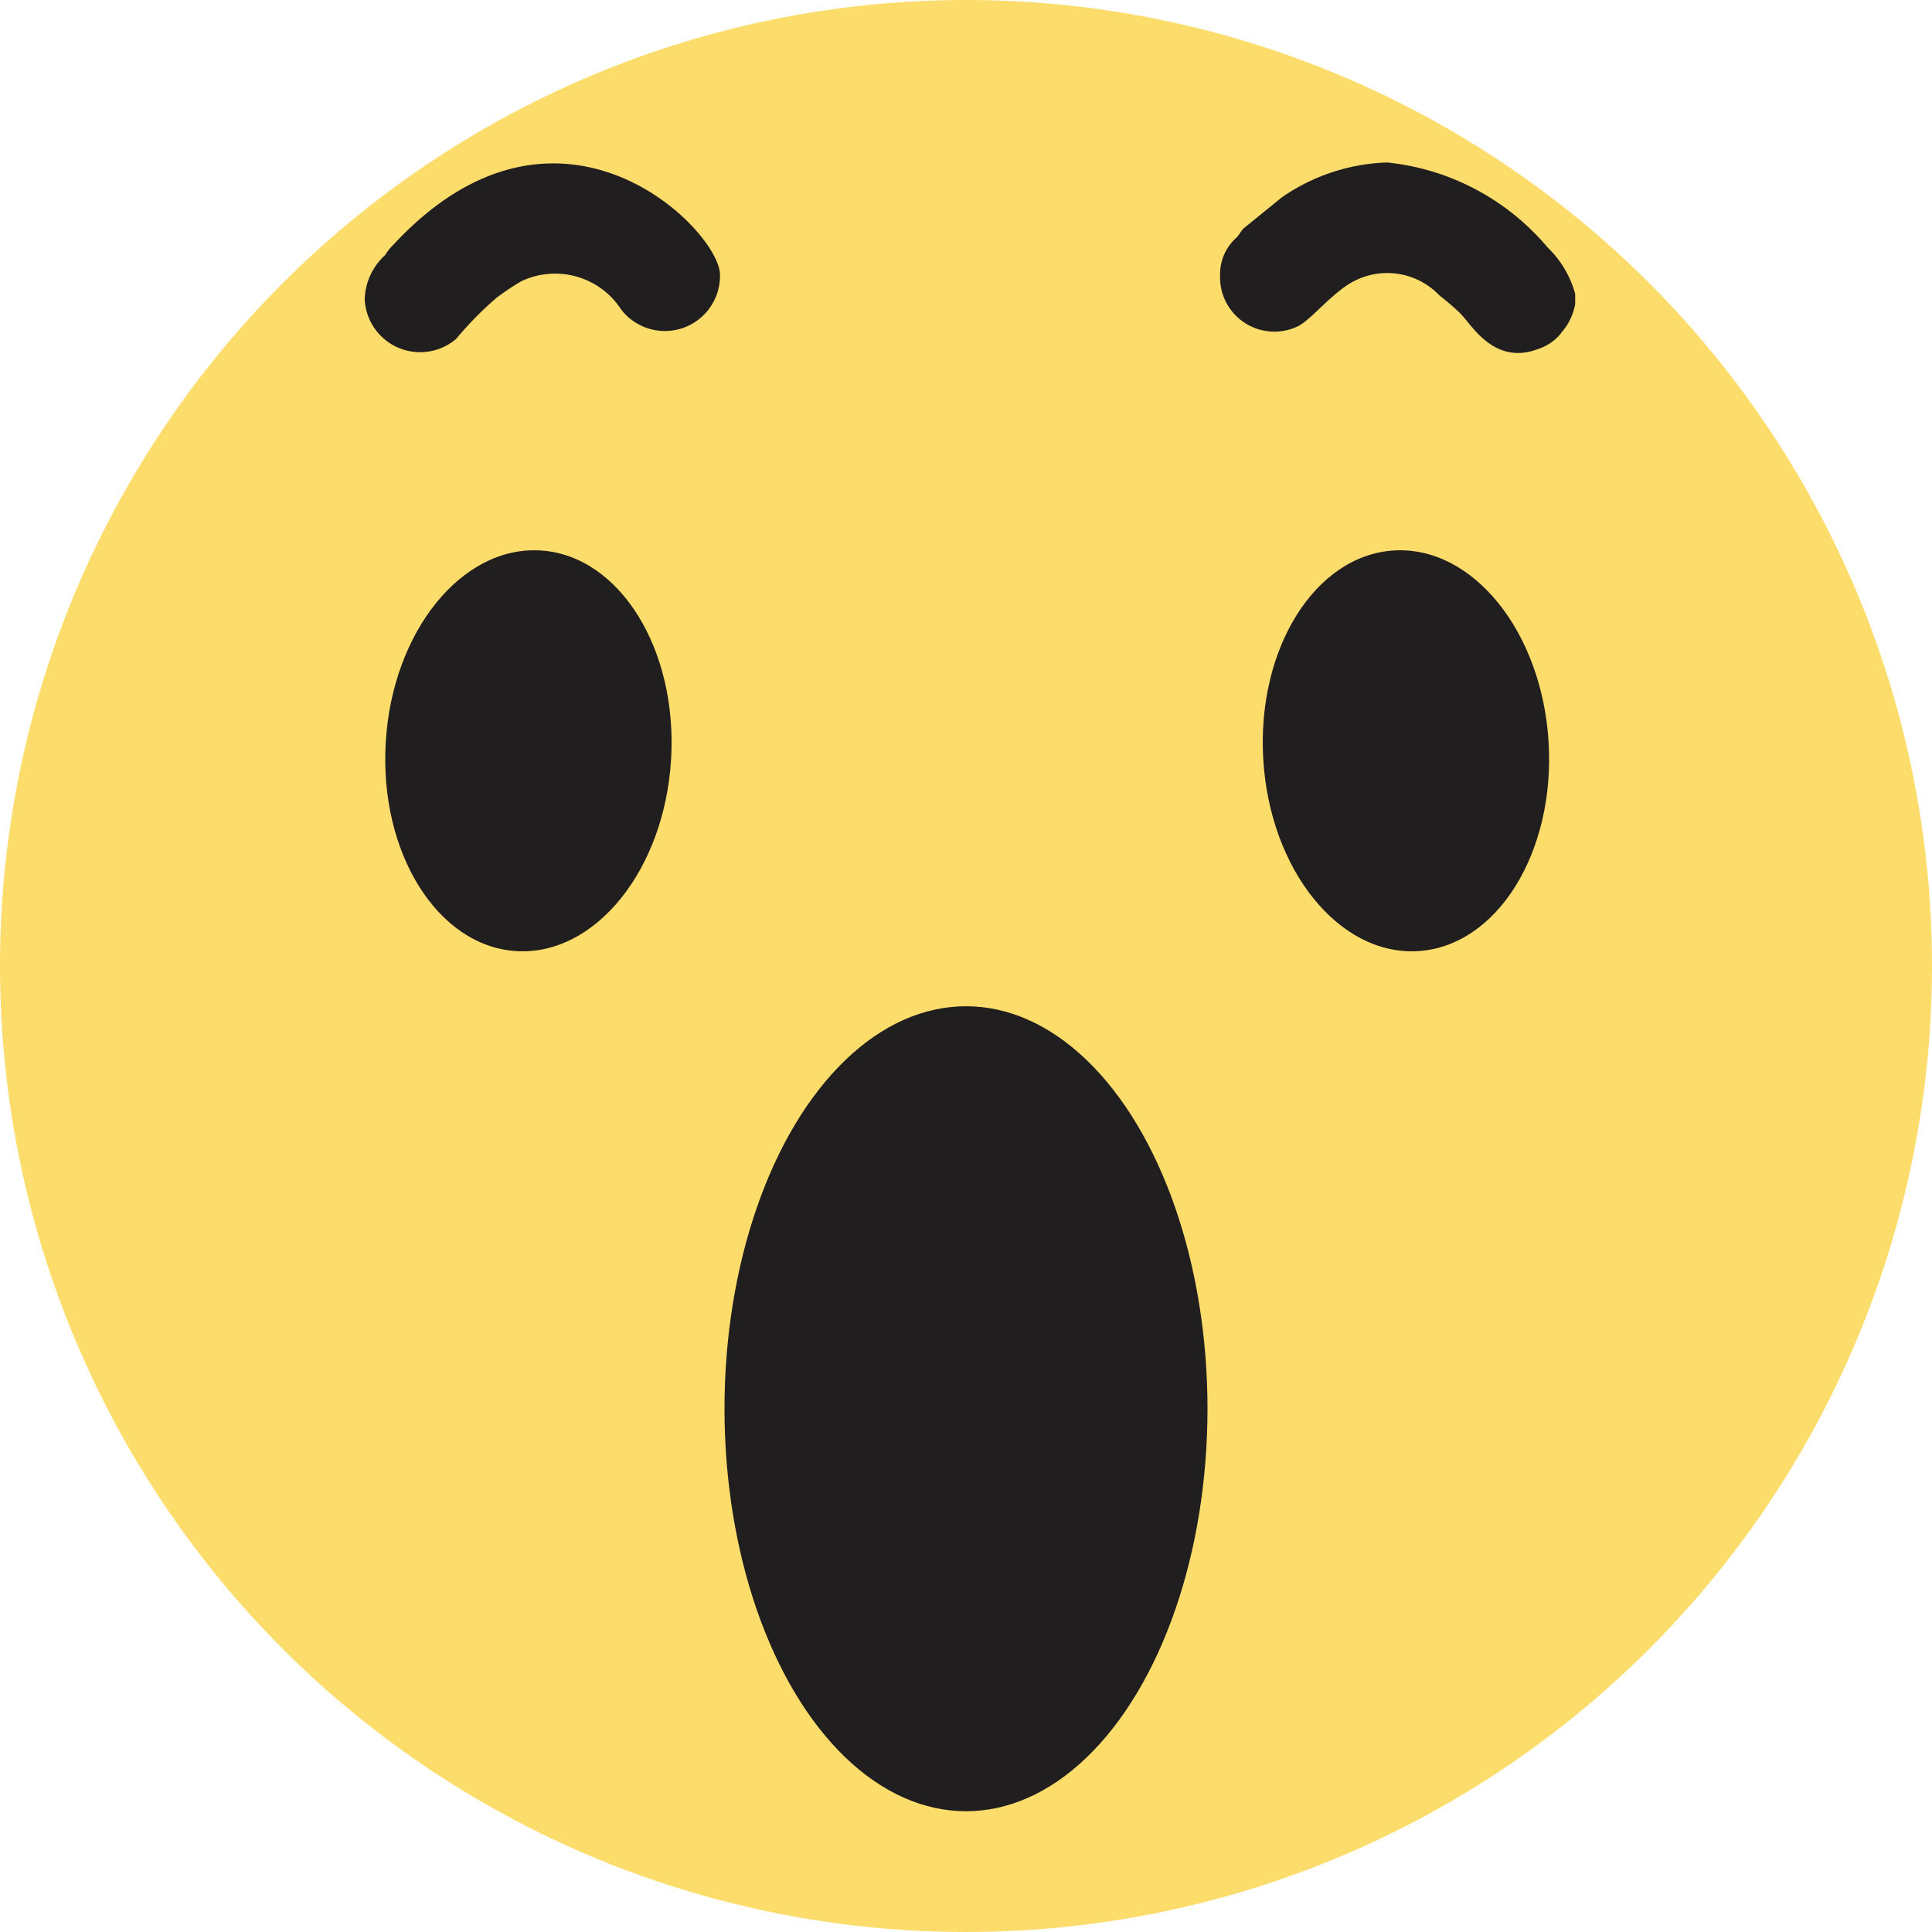 <svg xmlns="http://www.w3.org/2000/svg" width="48" height="48" viewBox="0 0 48 48">
  <g id="Group_6122" data-name="Group 6122" transform="translate(-0.144 -0.316)">
    <circle id="Ellipse_21" data-name="Ellipse 21" cx="24" cy="24" r="24" transform="translate(0.144 0.316)" fill="#fcdc6b"/>
    <g id="Group_6098" data-name="Group 6098" transform="translate(9.204 4.351)">
      <g id="Group_6097" data-name="Group 6097" transform="translate(0 0)">
        <path id="Path_4733" data-name="Path 4733" d="M12392,1021.089a1.378,1.378,0,0,0,2.273.992,8.558,8.558,0,0,1,1.011-1.028,6.762,6.762,0,0,1,.6-.4,1.956,1.956,0,0,1,2.489.7,1.37,1.37,0,0,0,2.454-.866c0-1.1-4.006-5.178-8.119-.74a1.218,1.218,0,0,0-.2.253A1.541,1.541,0,0,0,12392,1021.089Z" transform="translate(-12391.999 -1017.697)" fill="#201e1e" fill-rule="evenodd"/>
        <path id="Path_4734" data-name="Path 4734" d="M13570,1018.8a1.349,1.349,0,0,0,1.949,1.263c.342-.18.884-.884,1.426-1.137a1.789,1.789,0,0,1,2.074.379,6.33,6.33,0,0,1,.523.451c.288.289.848,1.317,1.967.866a1.175,1.175,0,0,0,.559-.415,1.462,1.462,0,0,0,.324-.686v-.253a2.515,2.515,0,0,0-.685-1.155,6.007,6.007,0,0,0-3.987-2.111,4.855,4.855,0,0,0-2.616.866l-.956.776c-.09.108-.072.108-.162.216A1.213,1.213,0,0,0,13570,1018.8Z" transform="translate(-13548.747 -1016)" fill="#201e1e" fill-rule="evenodd"/>
      </g>
    </g>
    <ellipse id="Ellipse_22" data-name="Ellipse 22" cx="3.551" cy="4.986" rx="3.551" ry="4.986" transform="translate(10.025 13.78) rotate(3.42)" fill="#201e1e"/>
    <ellipse id="Ellipse_23" data-name="Ellipse 23" cx="3.551" cy="4.986" rx="3.551" ry="4.986" transform="translate(31.232 14.204) rotate(-3.42)" fill="#201e1e"/>
    <ellipse id="Ellipse_24" data-name="Ellipse 24" cx="6" cy="10" rx="6" ry="10" transform="translate(18.144 25.316)" fill="#201e1e"/>
  </g>
</svg>
